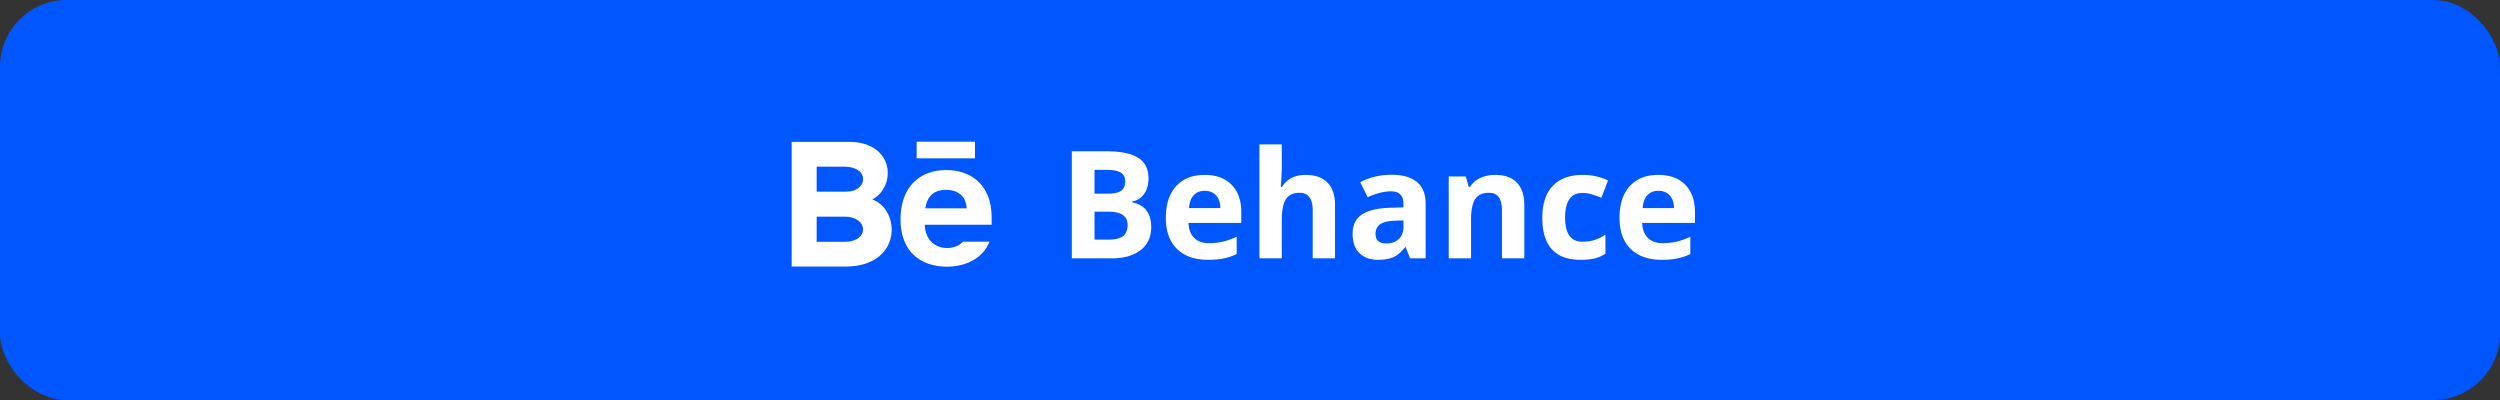 <svg xmlns="http://www.w3.org/2000/svg" width="300" height="48" fill="none" viewBox="0 0 300 48">
  <rect x="0" y="0" width="300" height="48" fill="#333333" stroke="none"/>
  <rect width="300" height="48" fill="#0057FF" rx="8"/>
  <g clip-path="url(#a)">
    <path fill="#fff" d="M117 19h-7v-2h7v2Zm1.726 10c-.442 1.297-2.029 3-5.101 3-3.074 0-5.564-1.729-5.564-5.675 0-3.91 2.325-5.92 5.466-5.92 3.082 0 4.964 1.782 5.375 4.426.078.506.109 1.188.095 2.14h-8.027c.13 3.211 3.483 3.312 4.588 2.029h3.168Zm-7.686-4h4.965c-.105-1.547-1.136-2.219-2.477-2.219-1.466 0-2.277.768-2.488 2.219Zm-9.574 6.988H95V17.021h6.953c5.476.081 5.58 5.444 2.72 6.906 3.461 1.26 3.577 8.061-3.207 8.061ZM98 23h3.584c2.508 0 2.906-3-.312-3H98v3Zm3.391 3H98v3.016h3.341c3.055 0 2.868-3.016.05-3.016Z"/>
  </g>
  <path fill="#fff" d="M128.617 18.15h3.999c1.822 0 3.144.261 3.964.783.826.515 1.239 1.338 1.239 2.47 0 .767-.181 1.397-.545 1.889a2.143 2.143 0 0 1-1.432.888v.088c.814.181 1.4.521 1.758 1.02.363.497.545 1.16.545 1.985 0 1.172-.425 2.086-1.275 2.743-.844.656-1.992.984-3.445.984h-4.808V18.15Zm2.725 5.09h1.582c.738 0 1.271-.115 1.599-.343.334-.229.501-.607.501-1.134 0-.493-.181-.844-.545-1.055-.357-.217-.925-.325-1.705-.325h-1.432v2.856Zm0 2.161v3.349h1.775c.75 0 1.304-.144 1.661-.43.358-.288.536-.727.536-1.319 0-1.066-.761-1.6-2.285-1.6h-1.687Zm13.227-2.505c-.568 0-1.013.182-1.336.545-.322.358-.506.868-.553 1.53h3.761c-.011-.662-.184-1.172-.518-1.53-.334-.363-.785-.544-1.354-.544Zm.378 8.28c-1.582 0-2.818-.437-3.709-1.31-.89-.873-1.336-2.11-1.336-3.709 0-1.646.41-2.918 1.231-3.814.826-.903 1.966-1.354 3.419-1.354 1.388 0 2.469.396 3.243 1.187.773.79 1.16 1.884 1.16 3.278v1.3h-6.337c.029.763.255 1.357.677 1.785.422.428 1.014.642 1.775.642.592 0 1.152-.062 1.679-.185a8.4 8.4 0 0 0 1.652-.589v2.074a6.136 6.136 0 0 1-1.503.519c-.533.117-1.183.176-1.951.176ZM160.205 31h-2.681v-5.74c0-1.417-.527-2.126-1.582-2.126-.75 0-1.292.255-1.626.764-.334.51-.501 1.336-.501 2.479V31h-2.68V17.324h2.68v2.786c0 .217-.02.727-.061 1.53l-.062.79h.141c.598-.96 1.547-1.44 2.848-1.44 1.154 0 2.03.31 2.628.93.597.622.896 1.513.896 2.673V31Zm9 0-.518-1.336h-.071c-.451.568-.917.964-1.397 1.187-.475.216-1.096.325-1.864.325-.943 0-1.687-.27-2.232-.809-.539-.539-.809-1.306-.809-2.303 0-1.043.364-1.81 1.09-2.302.733-.498 1.834-.774 3.305-.826l1.705-.053v-.43c0-.997-.51-1.495-1.529-1.495-.785 0-1.708.237-2.769.712l-.887-1.81c1.13-.592 2.384-.888 3.761-.888 1.319 0 2.329.287 3.032.861.704.574 1.055 1.447 1.055 2.62V31h-1.872Zm-.791-4.553-1.037.035c-.779.024-1.359.165-1.74.422-.381.258-.572.65-.572 1.178 0 .756.434 1.134 1.301 1.134.621 0 1.116-.179 1.486-.536.375-.358.562-.832.562-1.424v-.809ZM182.916 31h-2.681v-5.74c0-.708-.126-1.239-.378-1.59-.252-.358-.653-.536-1.204-.536-.75 0-1.292.252-1.626.756-.334.498-.501 1.327-.501 2.487V31h-2.68v-9.826h2.048l.36 1.257h.149a2.81 2.81 0 0 1 1.231-1.073c.527-.246 1.125-.369 1.793-.369 1.142 0 2.01.31 2.601.932.592.615.888 1.506.888 2.672V31Zm6.75.176c-3.059 0-4.588-1.679-4.588-5.036 0-1.67.416-2.945 1.248-3.824.832-.884 2.025-1.327 3.577-1.327 1.137 0 2.157.223 3.059.668l-.791 2.074c-.422-.17-.815-.307-1.178-.413a3.696 3.696 0 0 0-1.09-.167c-1.394 0-2.091.99-2.091 2.971 0 1.922.697 2.883 2.091 2.883.516 0 .993-.067 1.433-.202a5.3 5.3 0 0 0 1.318-.65v2.293a4.308 4.308 0 0 1-1.318.572c-.44.105-.996.158-1.67.158Zm9.343-8.28c-.569 0-1.014.182-1.336.545-.322.358-.507.868-.554 1.53h3.762c-.012-.662-.185-1.172-.519-1.53-.334-.363-.785-.544-1.353-.544Zm.378 8.28c-1.582 0-2.819-.437-3.709-1.31-.891-.873-1.336-2.11-1.336-3.709 0-1.646.41-2.918 1.23-3.814.826-.903 1.966-1.354 3.419-1.354 1.389 0 2.47.396 3.243 1.187.774.79 1.161 1.884 1.161 3.278v1.3h-6.337c.029.763.254 1.357.676 1.785.422.428 1.014.642 1.776.642.592 0 1.151-.062 1.678-.185a8.384 8.384 0 0 0 1.653-.589v2.074c-.469.235-.97.408-1.503.519-.533.117-1.184.176-1.951.176Z"/>
  <defs>
    <clipPath id="a">
      <path fill="#fff" d="M95 12h24v24H95z"/>
    </clipPath>
  </defs>
</svg>
